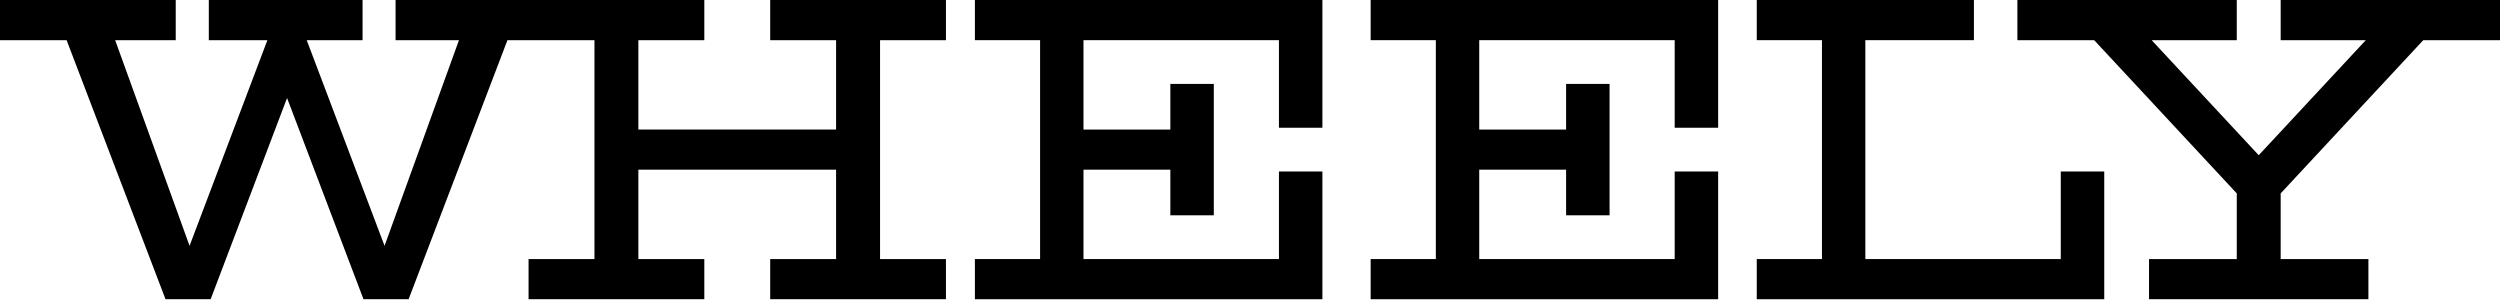 <svg width="223" height="27" viewBox="0 0 223 27" fill="none" xmlns="http://www.w3.org/2000/svg">
<path d="M68.702 0V3.583H74.579V11.557H56.942V3.583H62.825V0H35.285V3.583H40.94L34.302 21.928L27.36 3.583H32.341V0H18.626V3.583H23.851L16.909 21.928L10.272 3.583H15.676V0H0V3.583H5.942L14.764 26.691H18.789L25.606 8.742L32.423 26.691H36.448L45.264 3.583H53.026V23.108H47.148V26.691H62.825V23.108H56.942V15.134H74.579V23.108H68.702V26.691H84.378V23.108H78.501V3.583H84.378V0H68.702Z" fill="black"/>
<path d="M86.961 0V3.583H92.776V23.108H86.961V26.691H117.958V15.297H114.081V23.108H96.647V15.134H104.395V19.205H108.271V7.486H104.395V11.557H96.647V3.583H114.081V11.394H117.958V0H86.961Z" fill="black"/>
<path d="M122.263 0V3.583H128.077V23.108H122.263V26.691H153.259V15.297H149.382V23.108H131.948V15.134H139.697V19.205H143.573V7.486H139.697V11.557H131.948V3.583H149.382V11.394H153.259V0H122.263Z" fill="black"/>
<path d="M183.821 23.108H166.389V3.583H176.074V0H156.703V3.583H162.518V23.108H156.703V26.691H187.699V15.297H183.821V23.108Z" fill="black"/>
<path d="M203.436 0V3.583H211.029L201.478 13.846L191.926 3.583H199.52V0H179.95V3.583H186.801L199.52 17.251V23.108H191.693V26.691H211.262V23.108H203.436V17.251L216.155 3.583H223V0H203.436Z" fill="black"/>
</svg>
